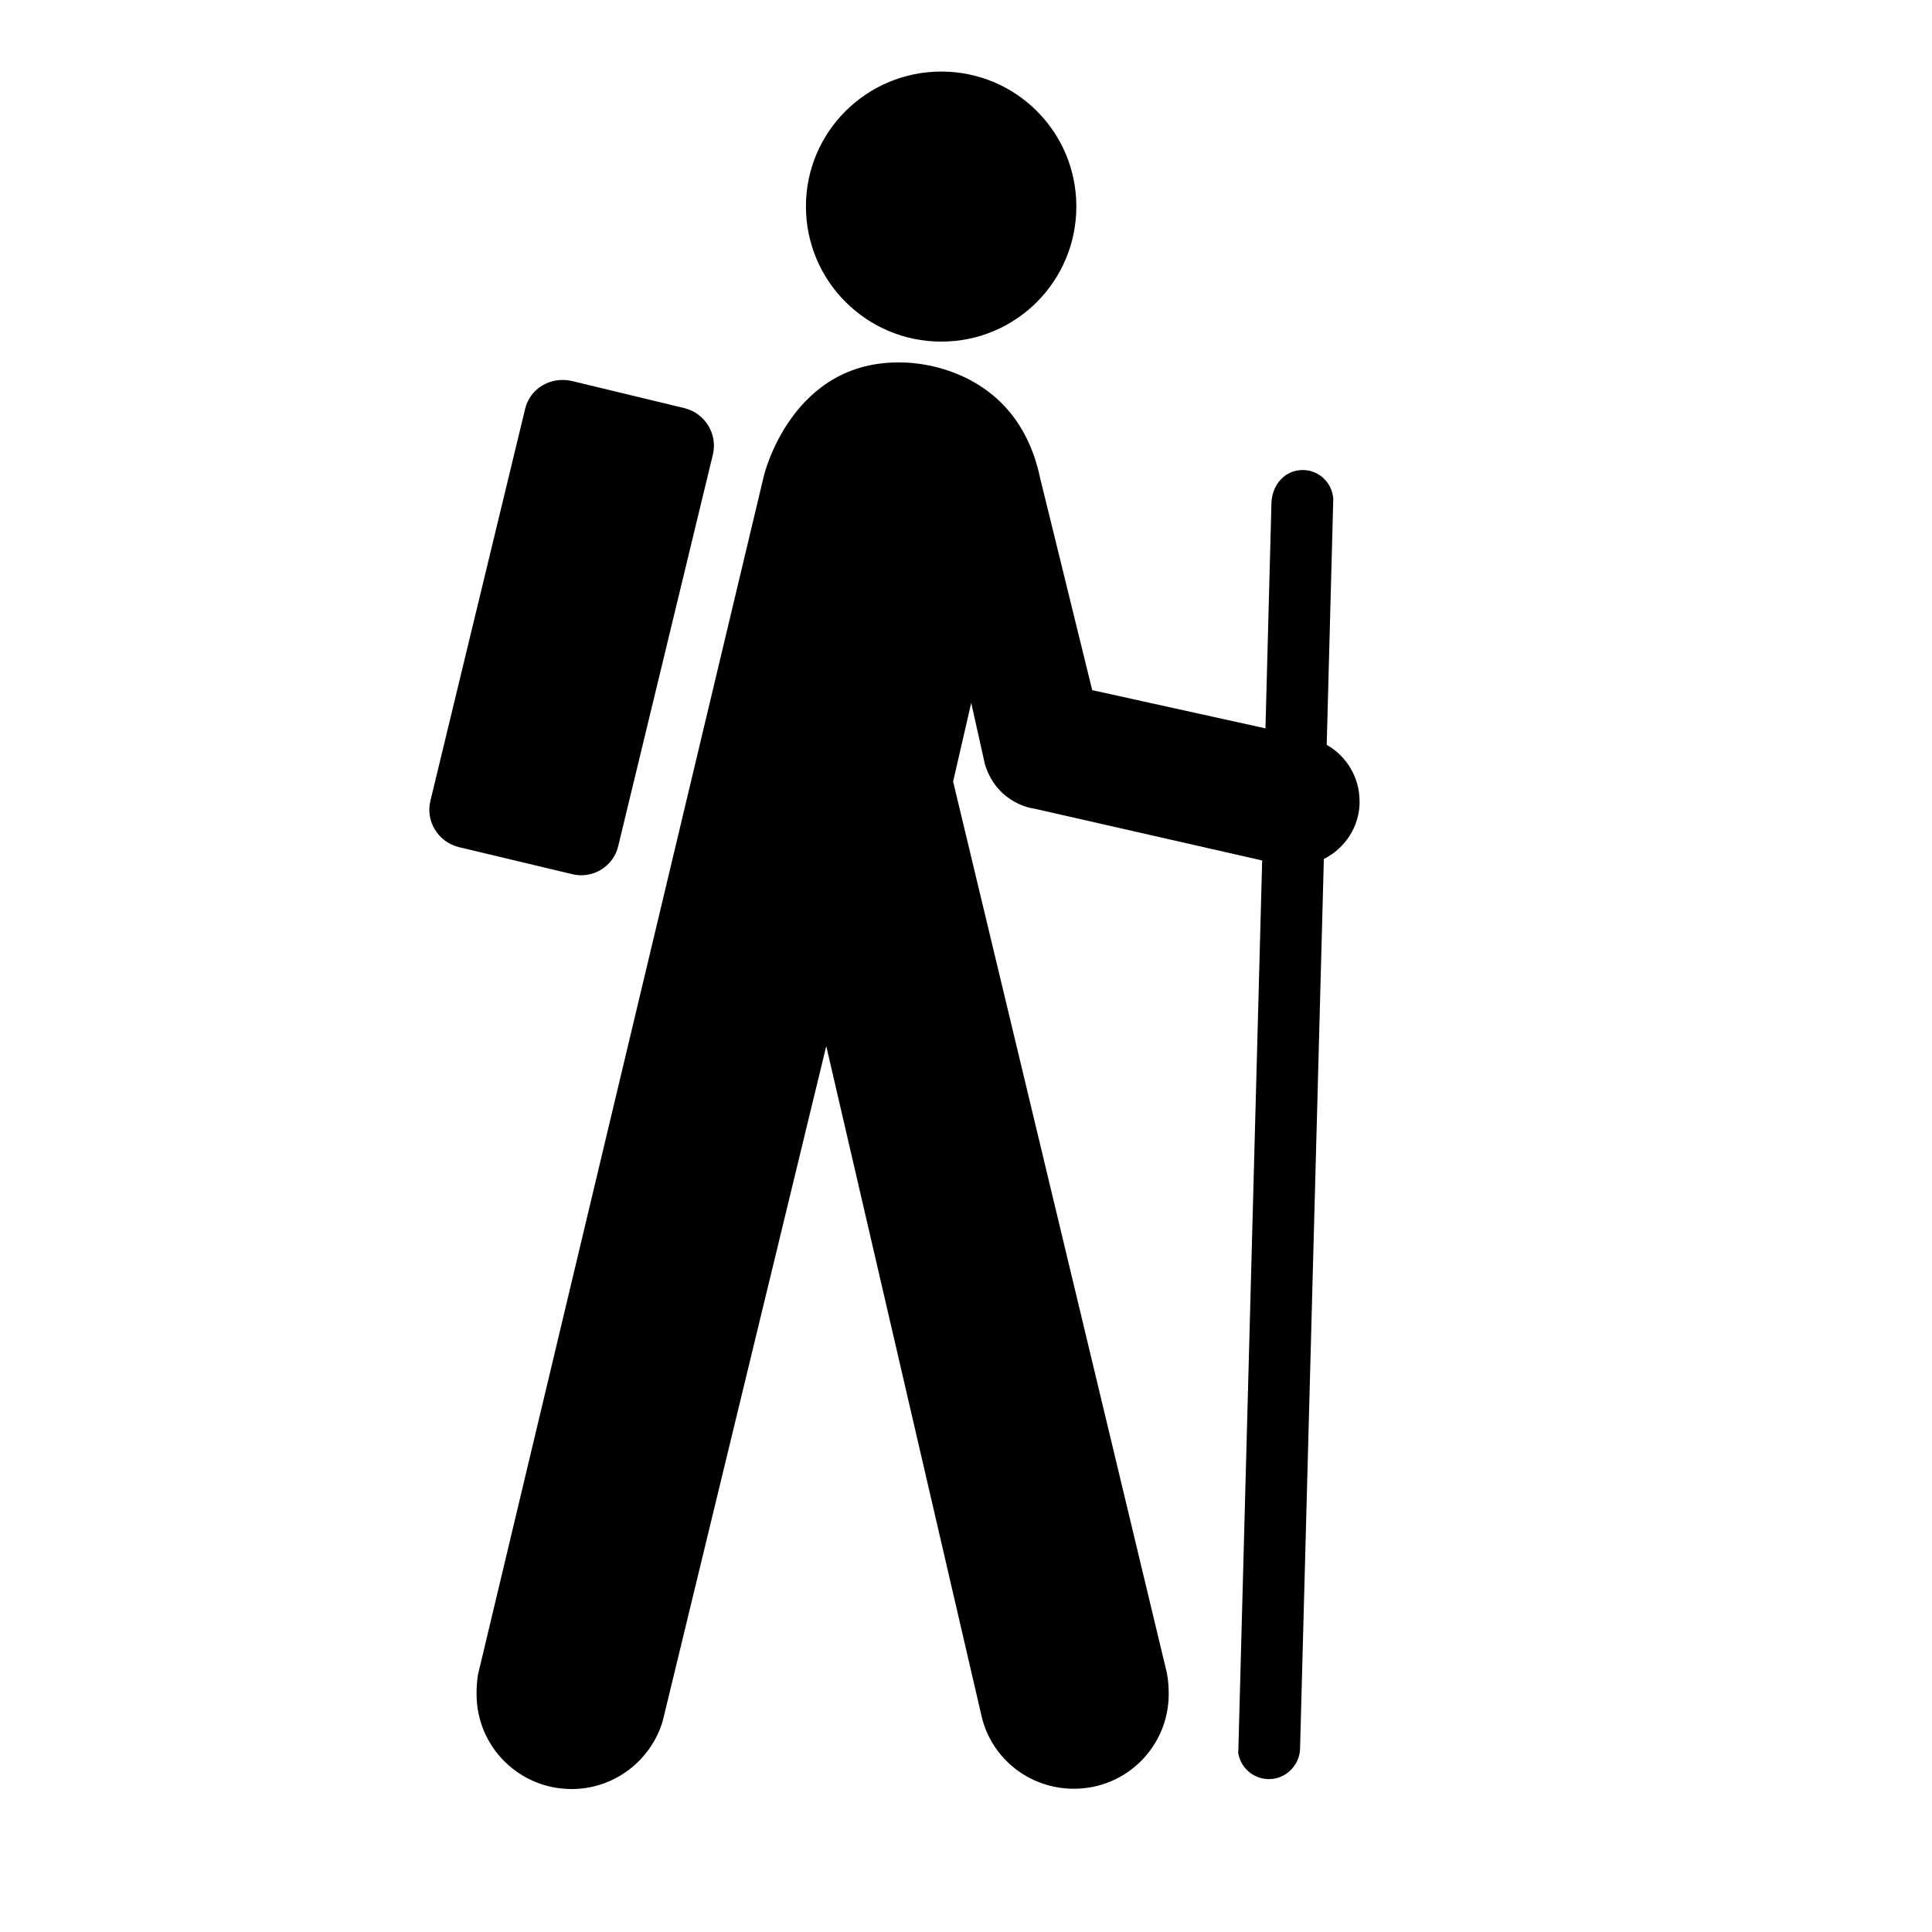 <svg viewBox="0 0 27 27" xmlns="http://www.w3.org/2000/svg"><path d="m13.155 4.774c1.043 0 1.887-.843 1.887-1.889 0-1.043-.844-1.885-1.887-1.885-1.044 0-1.892.843-1.892 1.885 0 1.044.849 1.889 1.892 1.889"/><path d="m9.962 6.355c.071-.29-.11-.58-.396-.651l-1.576-.38c-.295-.067-.586.106-.652.394l-1.322 5.469c-.072.29.106.58.398.652l1.576.376c.286.075.584-.103.65-.392l1.322-5.468"/><path d="m19 11.198c0-.338-.184-.632-.459-.789l.092-3.446-.005-.032c-.037-.232-.253-.395-.49-.357-.217.034-.356.225-.369.442l-.084 3.163-2.421-.534-.728-2.964c-.349-1.655-1.932-1.615-1.932-1.615-1.541-.039-1.927 1.577-1.927 1.577l-3.998 16.764c-.014.091-.019.177-.019.268 0 .735.593 1.327 1.329 1.327.601 0 1.109-.402 1.272-.948l2.286-9.435 2.174 9.379c.141.579.665 1 1.288 1 .732 0 1.324-.59 1.324-1.325 0-.1-.007-.195-.025-.29l-2.988-12.461.253-1.099.193.864c.178.563.693.615.693.615l3.18.723-.333 12.442c0.0.011-.002.023-.002.029.037.237.259.399.496.362.215-.033.373-.226.369-.44l.332-12.414c.295-.148.5-.45.5-.805"/></svg>